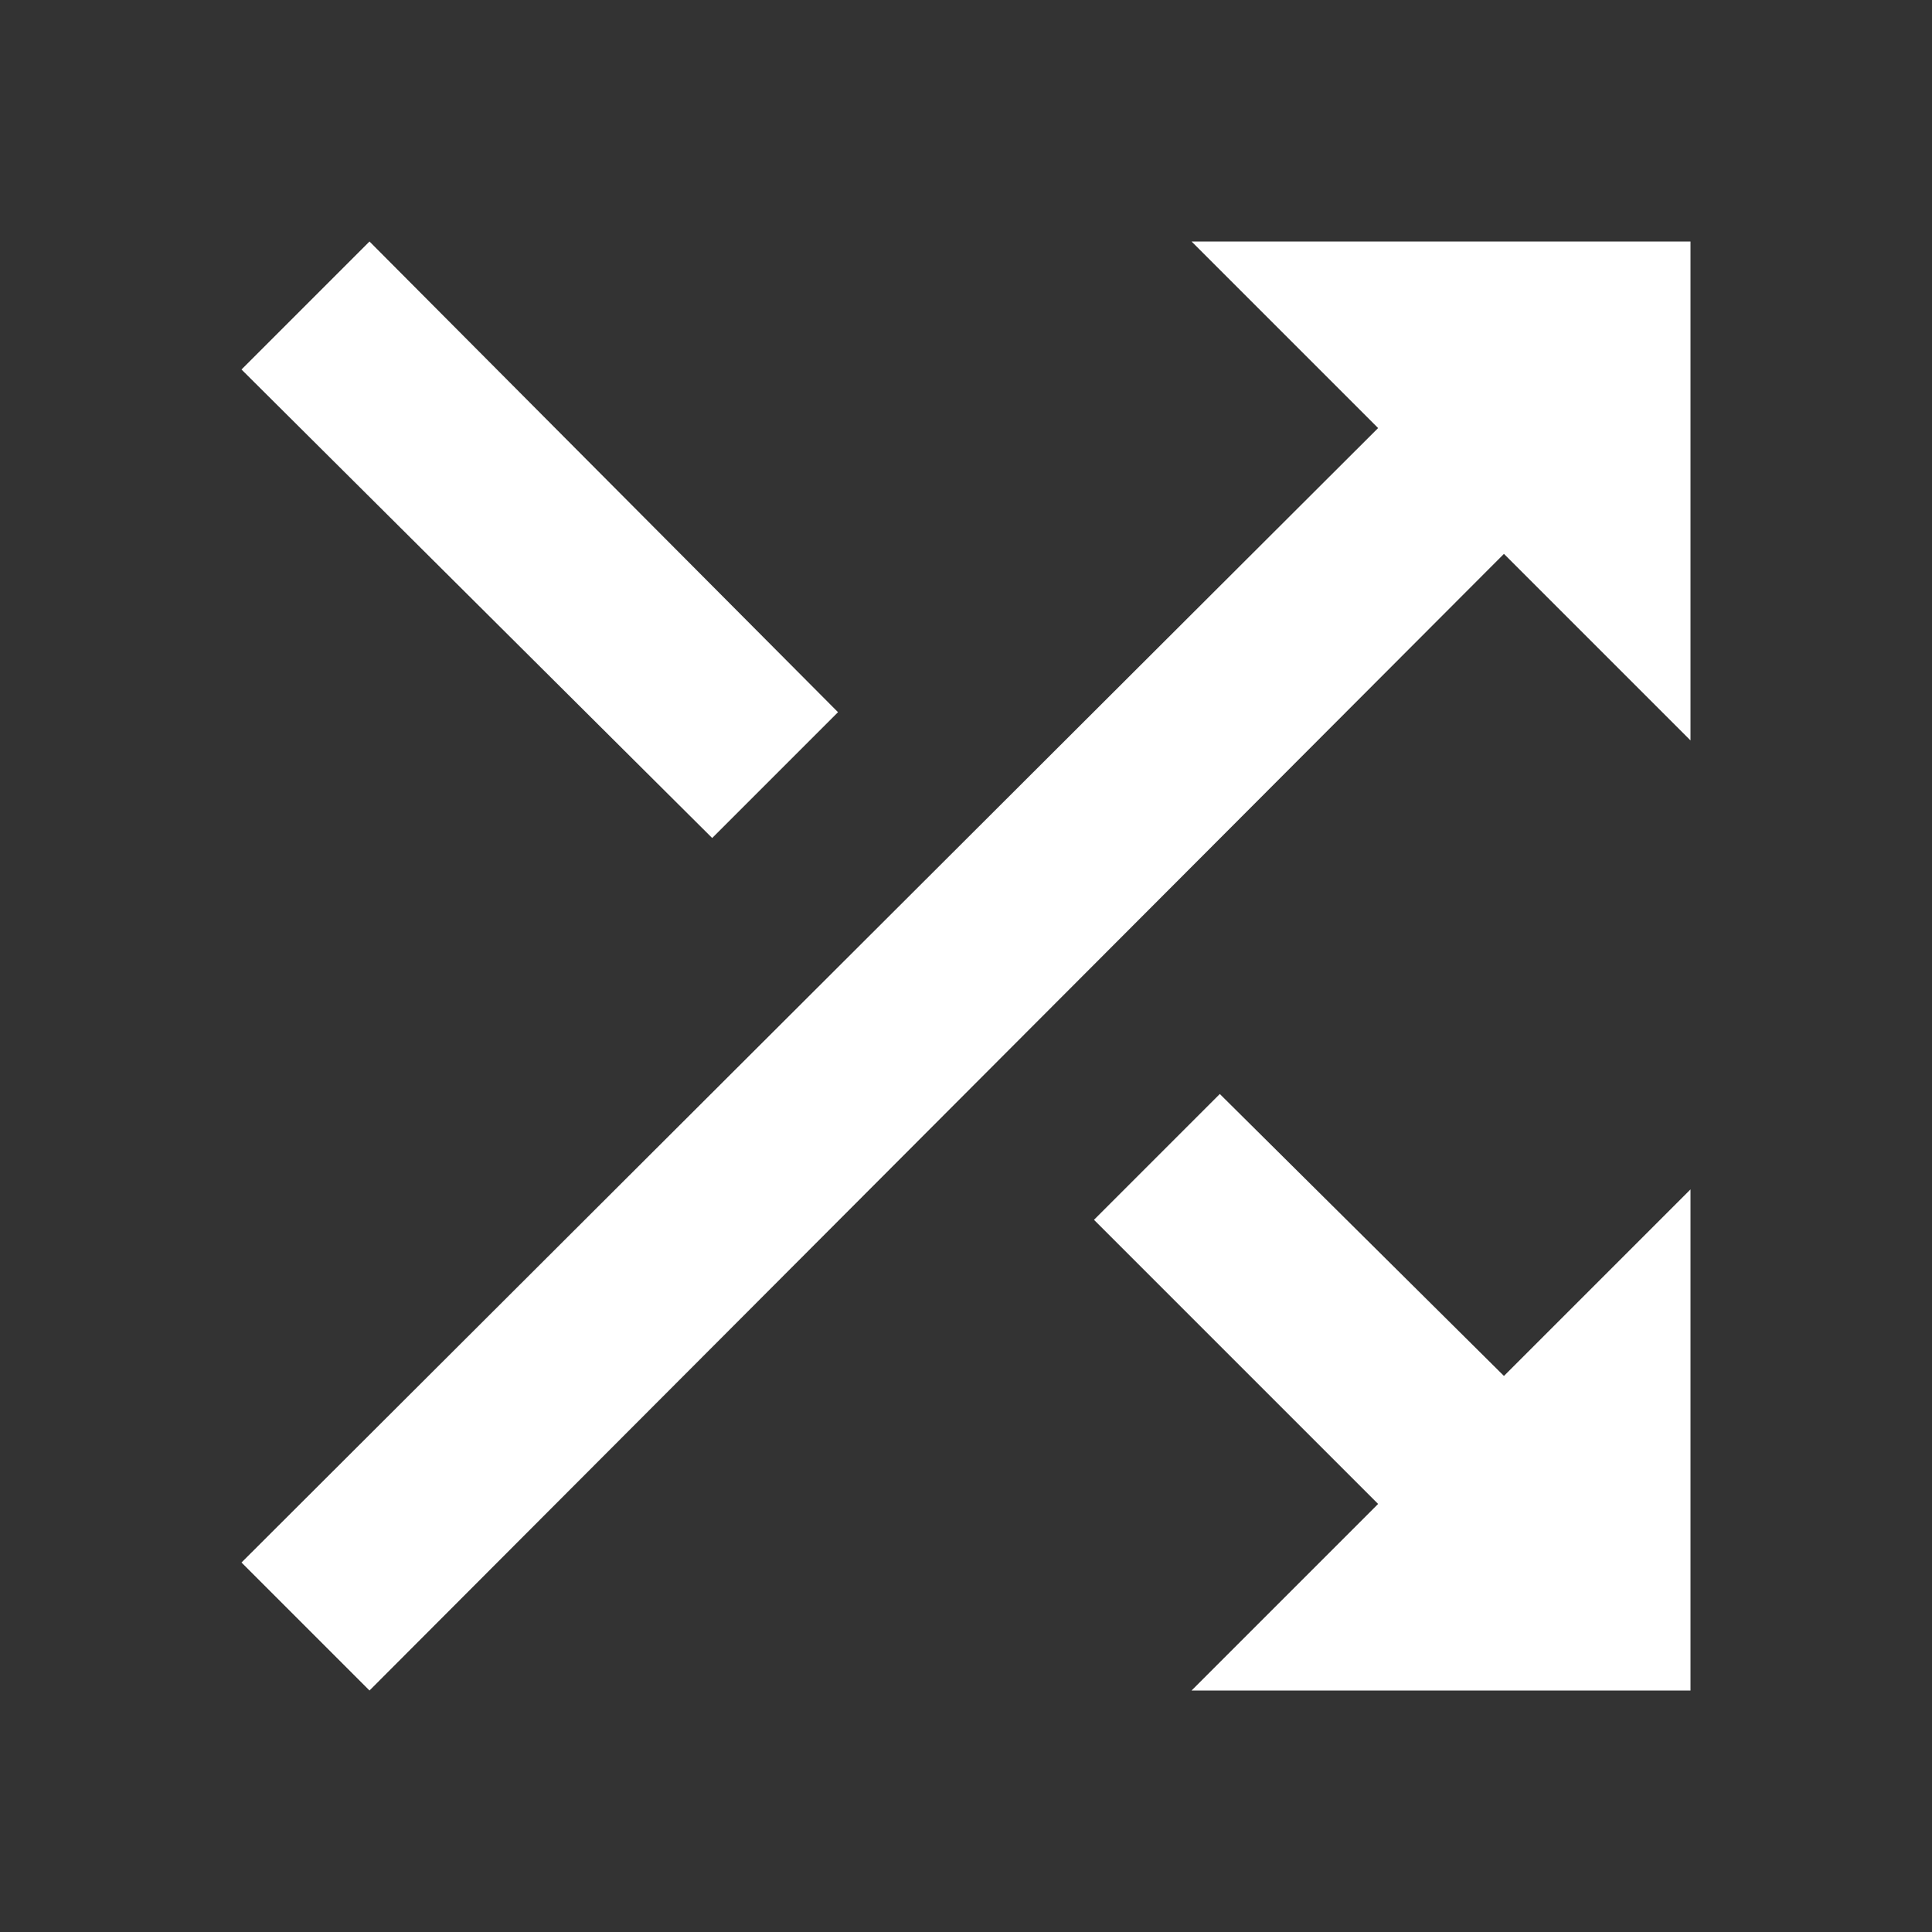 <?xml version="1.0" encoding="UTF-8"?>
<svg width="16px" height="16px" viewBox="0 0 16 16" version="1.1" xmlns="http://www.w3.org/2000/svg" xmlns:xlink="http://www.w3.org/1999/xlink">
    <rect x="0" y="0" width="16" height="16" fill="#333333" stroke="none"/>
    <g id="Icons/00_MISC/Mixer" stroke="none" stroke-width="1" fill="none" fill-rule="evenodd">
        <path d="M3.06,14 L12.455,4.587 L14,6.132 L14,2 L9.868,2 L11.413,3.545 L2,12.94 L3.06,14 Z M5.898,6.94 L6.94,5.898 L3.06,2 L2,3.06 L5.898,6.94 Z M14,14 L14,9.85 L12.455,11.395 L10.102,9.06 L9.06,10.102 L11.413,12.455 L9.868,14 L14,14 Z" id="" fill="#FFFFFF" fill-rule="nonzero"></path>
    </g>
</svg>